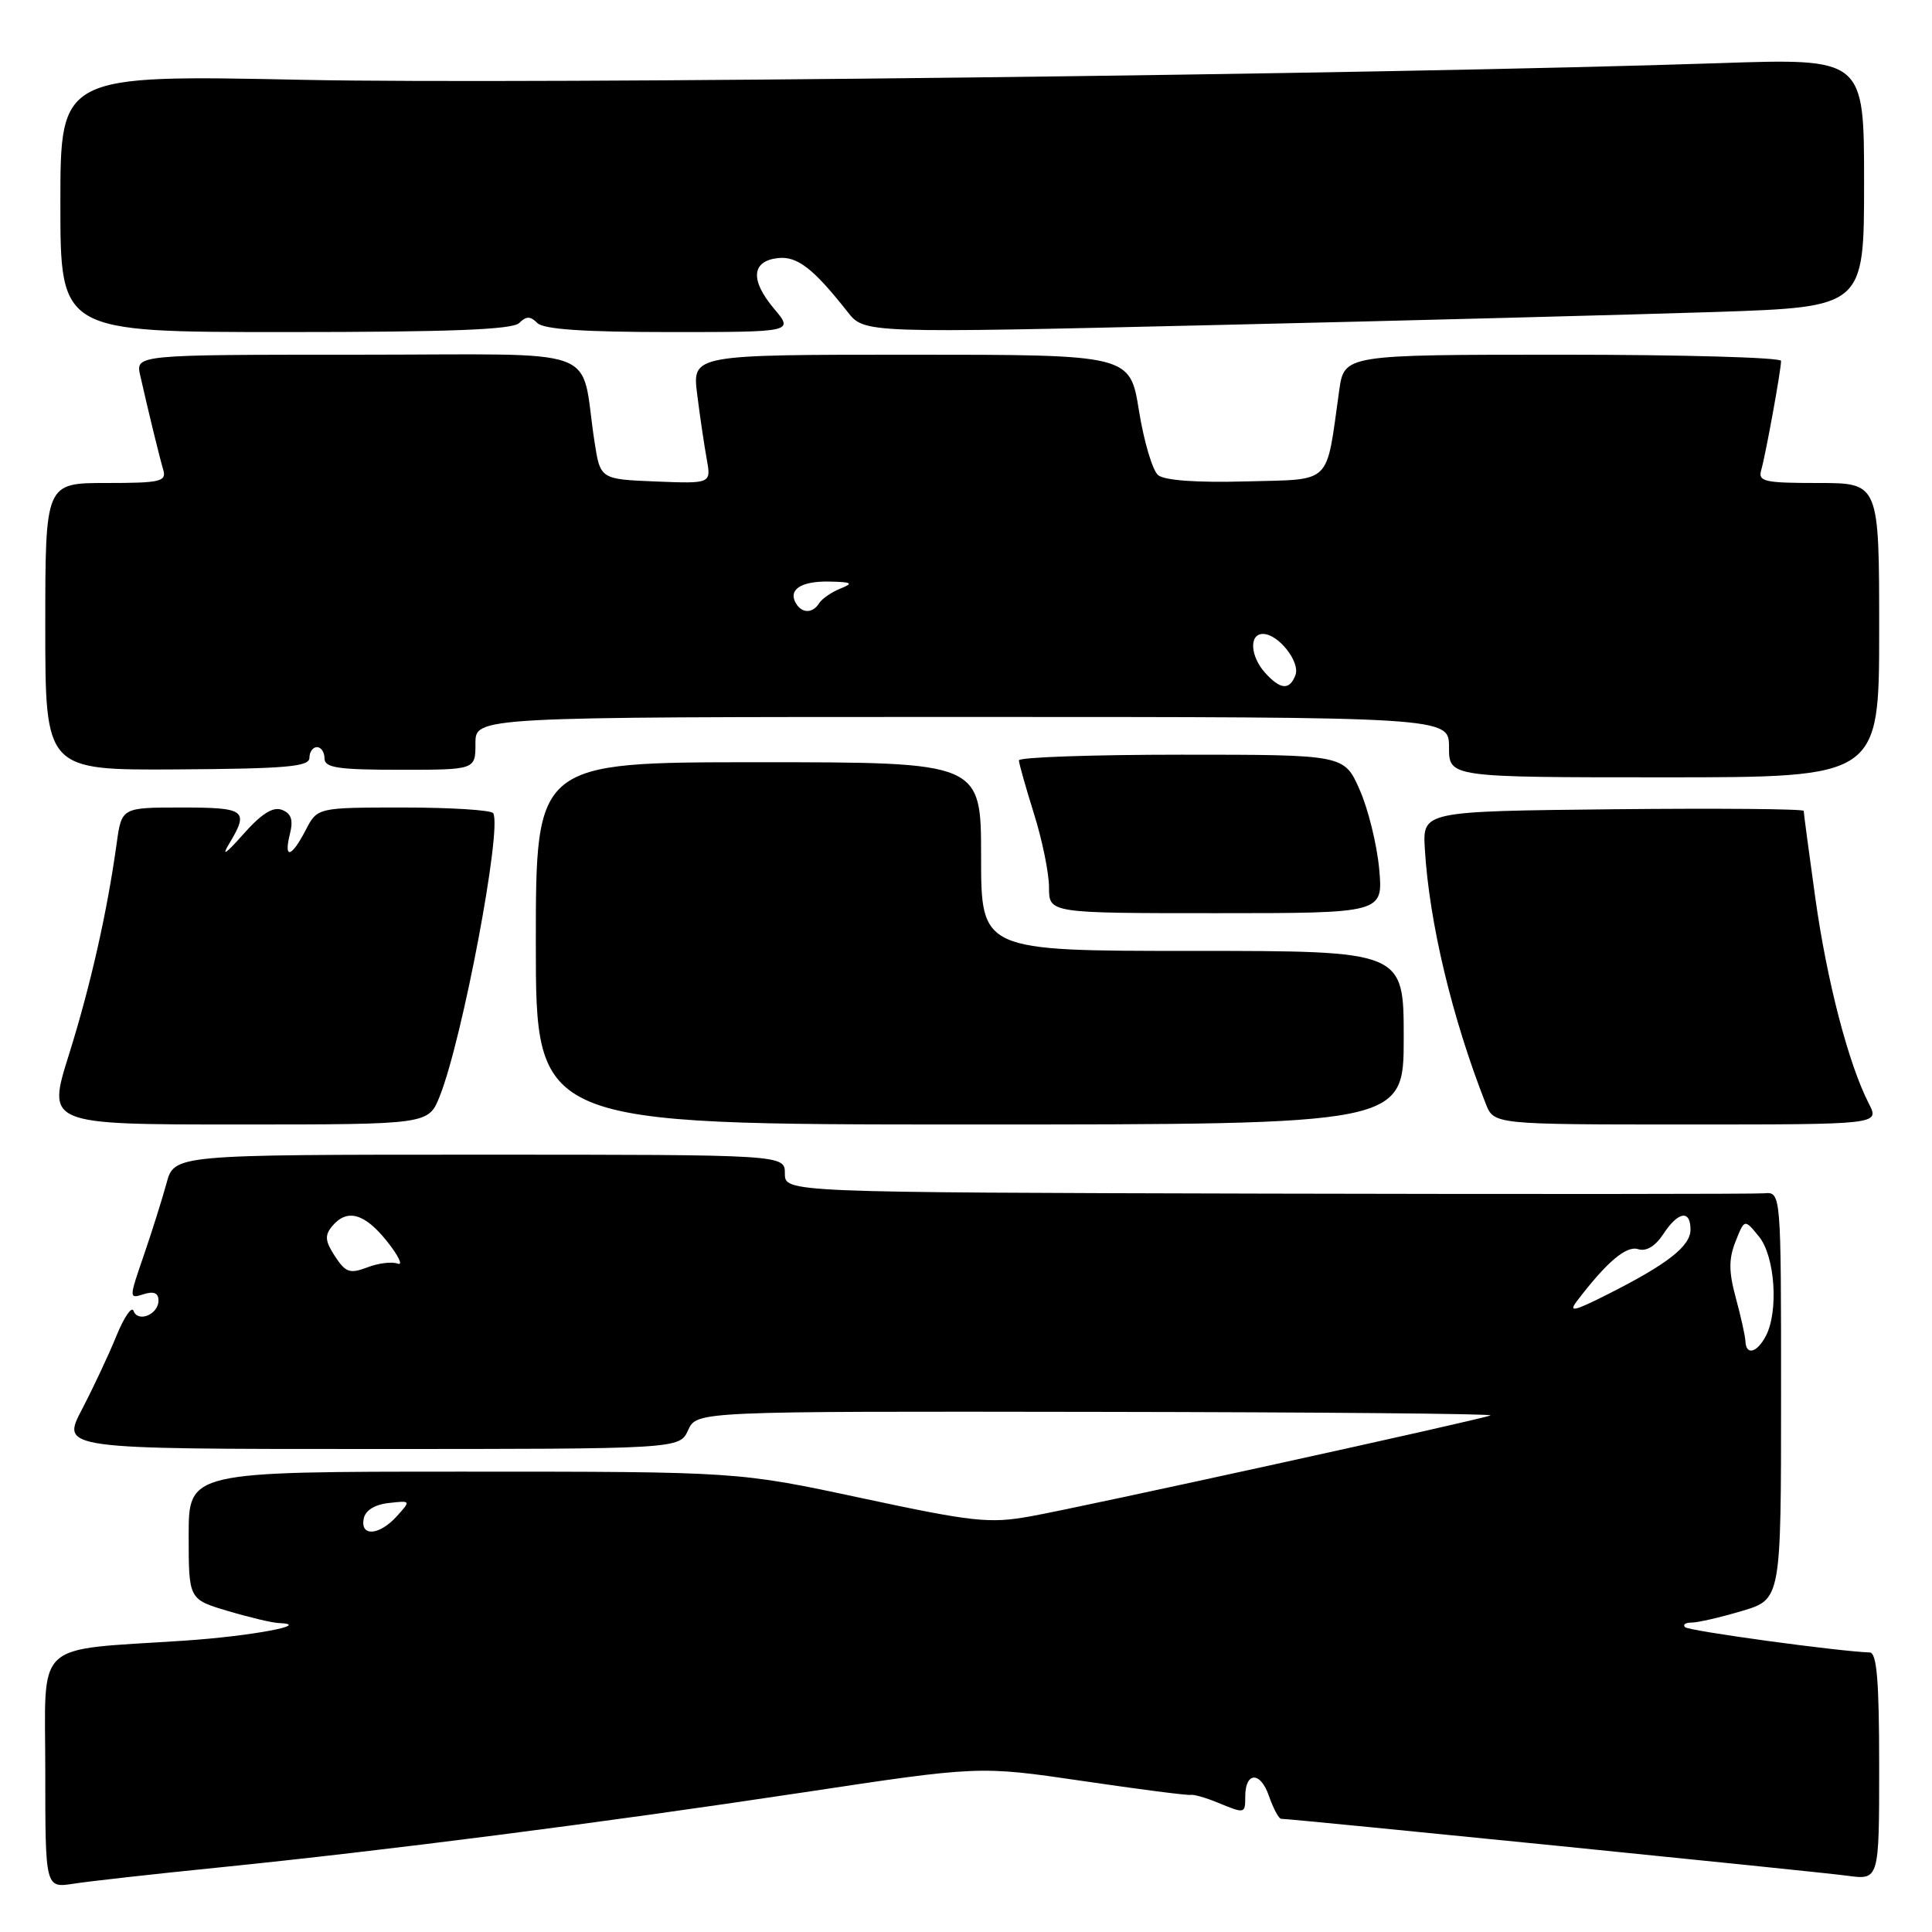 <?xml version="1.0" encoding="UTF-8" standalone="no"?>
<!DOCTYPE svg PUBLIC "-//W3C//DTD SVG 1.1//EN" "http://www.w3.org/Graphics/SVG/1.1/DTD/svg11.dtd" >
<svg xmlns="http://www.w3.org/2000/svg" xmlns:xlink="http://www.w3.org/1999/xlink" version="1.1" viewBox="0 0 256 256">
 <g >
 <path fill="currentColor"
d=" M 28.91 247.46 C 51.10 245.21 79.40 241.58 106.33 237.52 C 129.76 233.98 129.76 233.98 143.40 235.98 C 150.90 237.09 157.36 237.92 157.77 237.83 C 158.17 237.75 159.77 238.20 161.32 238.84 C 164.97 240.35 165.00 240.34 165.00 238.06 C 165.00 234.77 166.99 234.68 168.12 237.92 C 168.71 239.62 169.45 241.00 169.75 241.00 C 171.10 241.00 240.94 248.02 244.75 248.54 C 249.00 249.12 249.00 249.12 249.00 234.06 C 249.00 222.70 248.69 218.99 247.75 218.96 C 243.50 218.81 223.78 216.11 223.28 215.61 C 222.94 215.27 223.33 215.00 224.15 215.00 C 224.97 215.00 227.97 214.31 230.82 213.46 C 236.00 211.92 236.00 211.92 236.00 184.92 C 236.00 157.92 236.00 157.92 233.75 158.12 C 232.51 158.22 202.81 158.24 167.75 158.16 C 104.00 158.00 104.00 158.00 104.00 155.50 C 104.00 153.00 104.00 153.00 63.54 153.00 C 23.08 153.00 23.08 153.00 22.06 156.80 C 21.49 158.88 20.14 163.18 19.05 166.35 C 17.08 172.07 17.08 172.11 19.03 171.49 C 20.38 171.06 21.00 171.33 21.00 172.33 C 21.00 174.17 18.28 175.30 17.69 173.69 C 17.46 173.04 16.44 174.53 15.43 177.00 C 14.43 179.47 12.37 183.86 10.86 186.75 C 8.11 192.00 8.11 192.00 49.07 192.00 C 90.04 192.00 90.04 192.00 91.18 189.50 C 92.32 187.00 92.32 187.00 145.41 187.08 C 174.61 187.12 198.05 187.33 197.50 187.55 C 195.90 188.18 143.10 199.76 136.50 200.93 C 131.08 201.90 128.91 201.66 114.14 198.50 C 97.79 195.00 97.79 195.00 61.39 195.00 C 25.00 195.00 25.00 195.00 25.00 203.46 C 25.00 211.92 25.00 211.92 30.18 213.46 C 33.03 214.31 36.07 215.03 36.93 215.06 C 41.57 215.25 33.28 216.80 24.50 217.39 C 4.17 218.75 6.00 217.04 6.00 234.70 C 6.00 250.18 6.00 250.18 9.75 249.60 C 11.81 249.28 20.44 248.31 28.91 247.46 Z  M 58.27 145.25 C 61.29 137.67 66.56 109.71 65.35 107.75 C 65.09 107.34 59.75 107.00 53.47 107.00 C 42.05 107.00 42.05 107.00 40.50 110.00 C 38.61 113.66 37.56 113.90 38.42 110.48 C 38.88 108.64 38.59 107.78 37.36 107.31 C 36.17 106.85 34.63 107.83 32.20 110.58 C 29.92 113.16 29.29 113.57 30.37 111.79 C 33.03 107.36 32.55 107.00 24.06 107.00 C 16.12 107.00 16.12 107.00 15.46 111.75 C 14.20 120.86 11.99 130.64 9.12 139.79 C 6.23 149.00 6.23 149.00 31.51 149.00 C 56.78 149.00 56.78 149.00 58.27 145.25 Z  M 186.00 137.50 C 186.00 126.00 186.00 126.00 158.00 126.00 C 130.00 126.00 130.00 126.00 130.00 113.50 C 130.00 101.00 130.00 101.00 100.50 101.00 C 71.00 101.00 71.00 101.00 71.00 125.00 C 71.00 149.00 71.00 149.00 128.50 149.00 C 186.00 149.00 186.00 149.00 186.00 137.50 Z  M 247.64 146.25 C 244.94 141.01 242.08 130.02 240.54 119.00 C 239.69 112.91 239.00 107.71 239.00 107.45 C 239.00 107.18 227.64 107.09 213.75 107.23 C 188.50 107.50 188.50 107.50 188.80 112.50 C 189.38 122.24 192.40 134.87 196.87 146.25 C 197.95 149.00 197.95 149.00 223.50 149.00 C 249.05 149.00 249.05 149.00 247.64 146.25 Z  M 182.75 115.14 C 182.45 111.91 181.29 107.19 180.16 104.64 C 178.11 100.00 178.11 100.00 156.56 100.00 C 144.70 100.00 135.01 100.34 135.01 100.75 C 135.02 101.16 135.92 104.35 137.01 107.84 C 138.11 111.33 139.00 115.71 139.00 117.59 C 139.00 121.00 139.00 121.00 161.14 121.00 C 183.28 121.00 183.28 121.00 182.75 115.14 Z  M 249.00 83.50 C 249.00 64.00 249.00 64.00 240.93 64.00 C 233.72 64.00 232.92 63.81 233.38 62.25 C 233.96 60.24 236.00 49.04 236.00 47.82 C 236.00 47.37 222.98 47.00 207.06 47.00 C 178.12 47.00 178.12 47.00 177.45 51.75 C 175.66 64.45 176.67 63.47 165.10 63.79 C 158.61 63.97 154.30 63.66 153.46 62.96 C 152.72 62.36 151.58 58.51 150.92 54.43 C 149.73 47.00 149.73 47.00 120.72 47.00 C 91.72 47.00 91.72 47.00 92.38 52.25 C 92.74 55.14 93.31 58.98 93.64 60.80 C 94.24 64.09 94.24 64.09 86.89 63.80 C 79.54 63.50 79.54 63.50 78.77 58.50 C 76.78 45.57 80.67 47.00 47.44 47.00 C 17.96 47.00 17.96 47.00 18.58 49.75 C 19.63 54.40 21.09 60.41 21.63 62.25 C 22.08 63.81 21.28 64.00 14.07 64.00 C 6.00 64.00 6.00 64.00 6.00 83.03 C 6.00 102.06 6.00 102.06 23.50 101.95 C 37.91 101.86 41.00 101.59 41.00 100.42 C 41.00 99.64 41.45 99.00 42.00 99.00 C 42.55 99.00 43.00 99.67 43.00 100.50 C 43.00 101.73 44.78 102.00 53.00 102.00 C 63.00 102.00 63.00 102.00 63.00 98.50 C 63.00 95.00 63.00 95.00 127.50 95.00 C 192.00 95.00 192.00 95.00 192.00 99.00 C 192.00 103.00 192.00 103.00 220.50 103.00 C 249.00 103.00 249.00 103.00 249.00 83.50 Z  M 68.80 42.80 C 69.73 41.87 70.27 41.87 71.20 42.80 C 72.04 43.64 77.38 44.00 88.79 44.00 C 105.18 44.00 105.18 44.00 102.54 40.87 C 99.39 37.12 99.58 34.61 103.05 34.20 C 105.62 33.90 107.77 35.56 112.31 41.33 C 114.53 44.16 114.53 44.16 161.02 43.07 C 186.58 42.48 216.39 41.69 227.25 41.34 C 247.00 40.68 247.00 40.68 247.00 24.20 C 247.00 7.72 247.00 7.72 227.75 8.37 C 183.30 9.86 70.14 11.20 40.25 10.58 C 8.00 9.91 8.00 9.91 8.00 26.96 C 8.00 44.00 8.00 44.00 37.80 44.00 C 59.64 44.00 67.92 43.68 68.80 42.80 Z  M 48.19 201.25 C 48.39 200.15 49.63 199.37 51.49 199.16 C 54.45 198.82 54.46 198.83 52.58 200.91 C 50.27 203.46 47.73 203.66 48.19 201.25 Z  M 231.28 177.75 C 231.26 177.06 230.68 174.47 230.01 172.00 C 229.06 168.51 229.05 166.82 229.97 164.50 C 231.16 161.50 231.16 161.50 233.08 163.86 C 235.21 166.48 235.70 173.82 233.96 177.07 C 232.79 179.26 231.36 179.62 231.28 177.75 Z  M 208.96 172.39 C 212.89 167.23 215.49 165.02 217.06 165.52 C 218.13 165.86 219.33 165.14 220.39 163.53 C 222.36 160.52 224.00 160.25 224.00 162.93 C 224.00 165.13 220.94 167.51 213.01 171.51 C 208.53 173.77 207.79 173.93 208.96 172.39 Z  M 44.39 166.47 C 43.08 164.47 43.00 163.70 44.00 162.49 C 45.98 160.11 48.29 160.74 51.28 164.48 C 52.80 166.39 53.44 167.72 52.70 167.44 C 51.95 167.15 50.14 167.37 48.68 167.93 C 46.36 168.81 45.80 168.62 44.39 166.47 Z  M 167.65 89.17 C 165.66 86.97 165.48 84.00 167.35 84.00 C 169.39 84.00 172.32 87.72 171.65 89.46 C 170.87 91.49 169.68 91.40 167.65 89.17 Z  M 105.50 80.00 C 104.37 78.17 106.08 77.00 109.81 77.06 C 112.91 77.12 113.15 77.27 111.35 77.99 C 110.17 78.47 108.91 79.34 108.54 79.93 C 107.71 81.27 106.31 81.31 105.50 80.00 Z "/>
</g>
</svg>